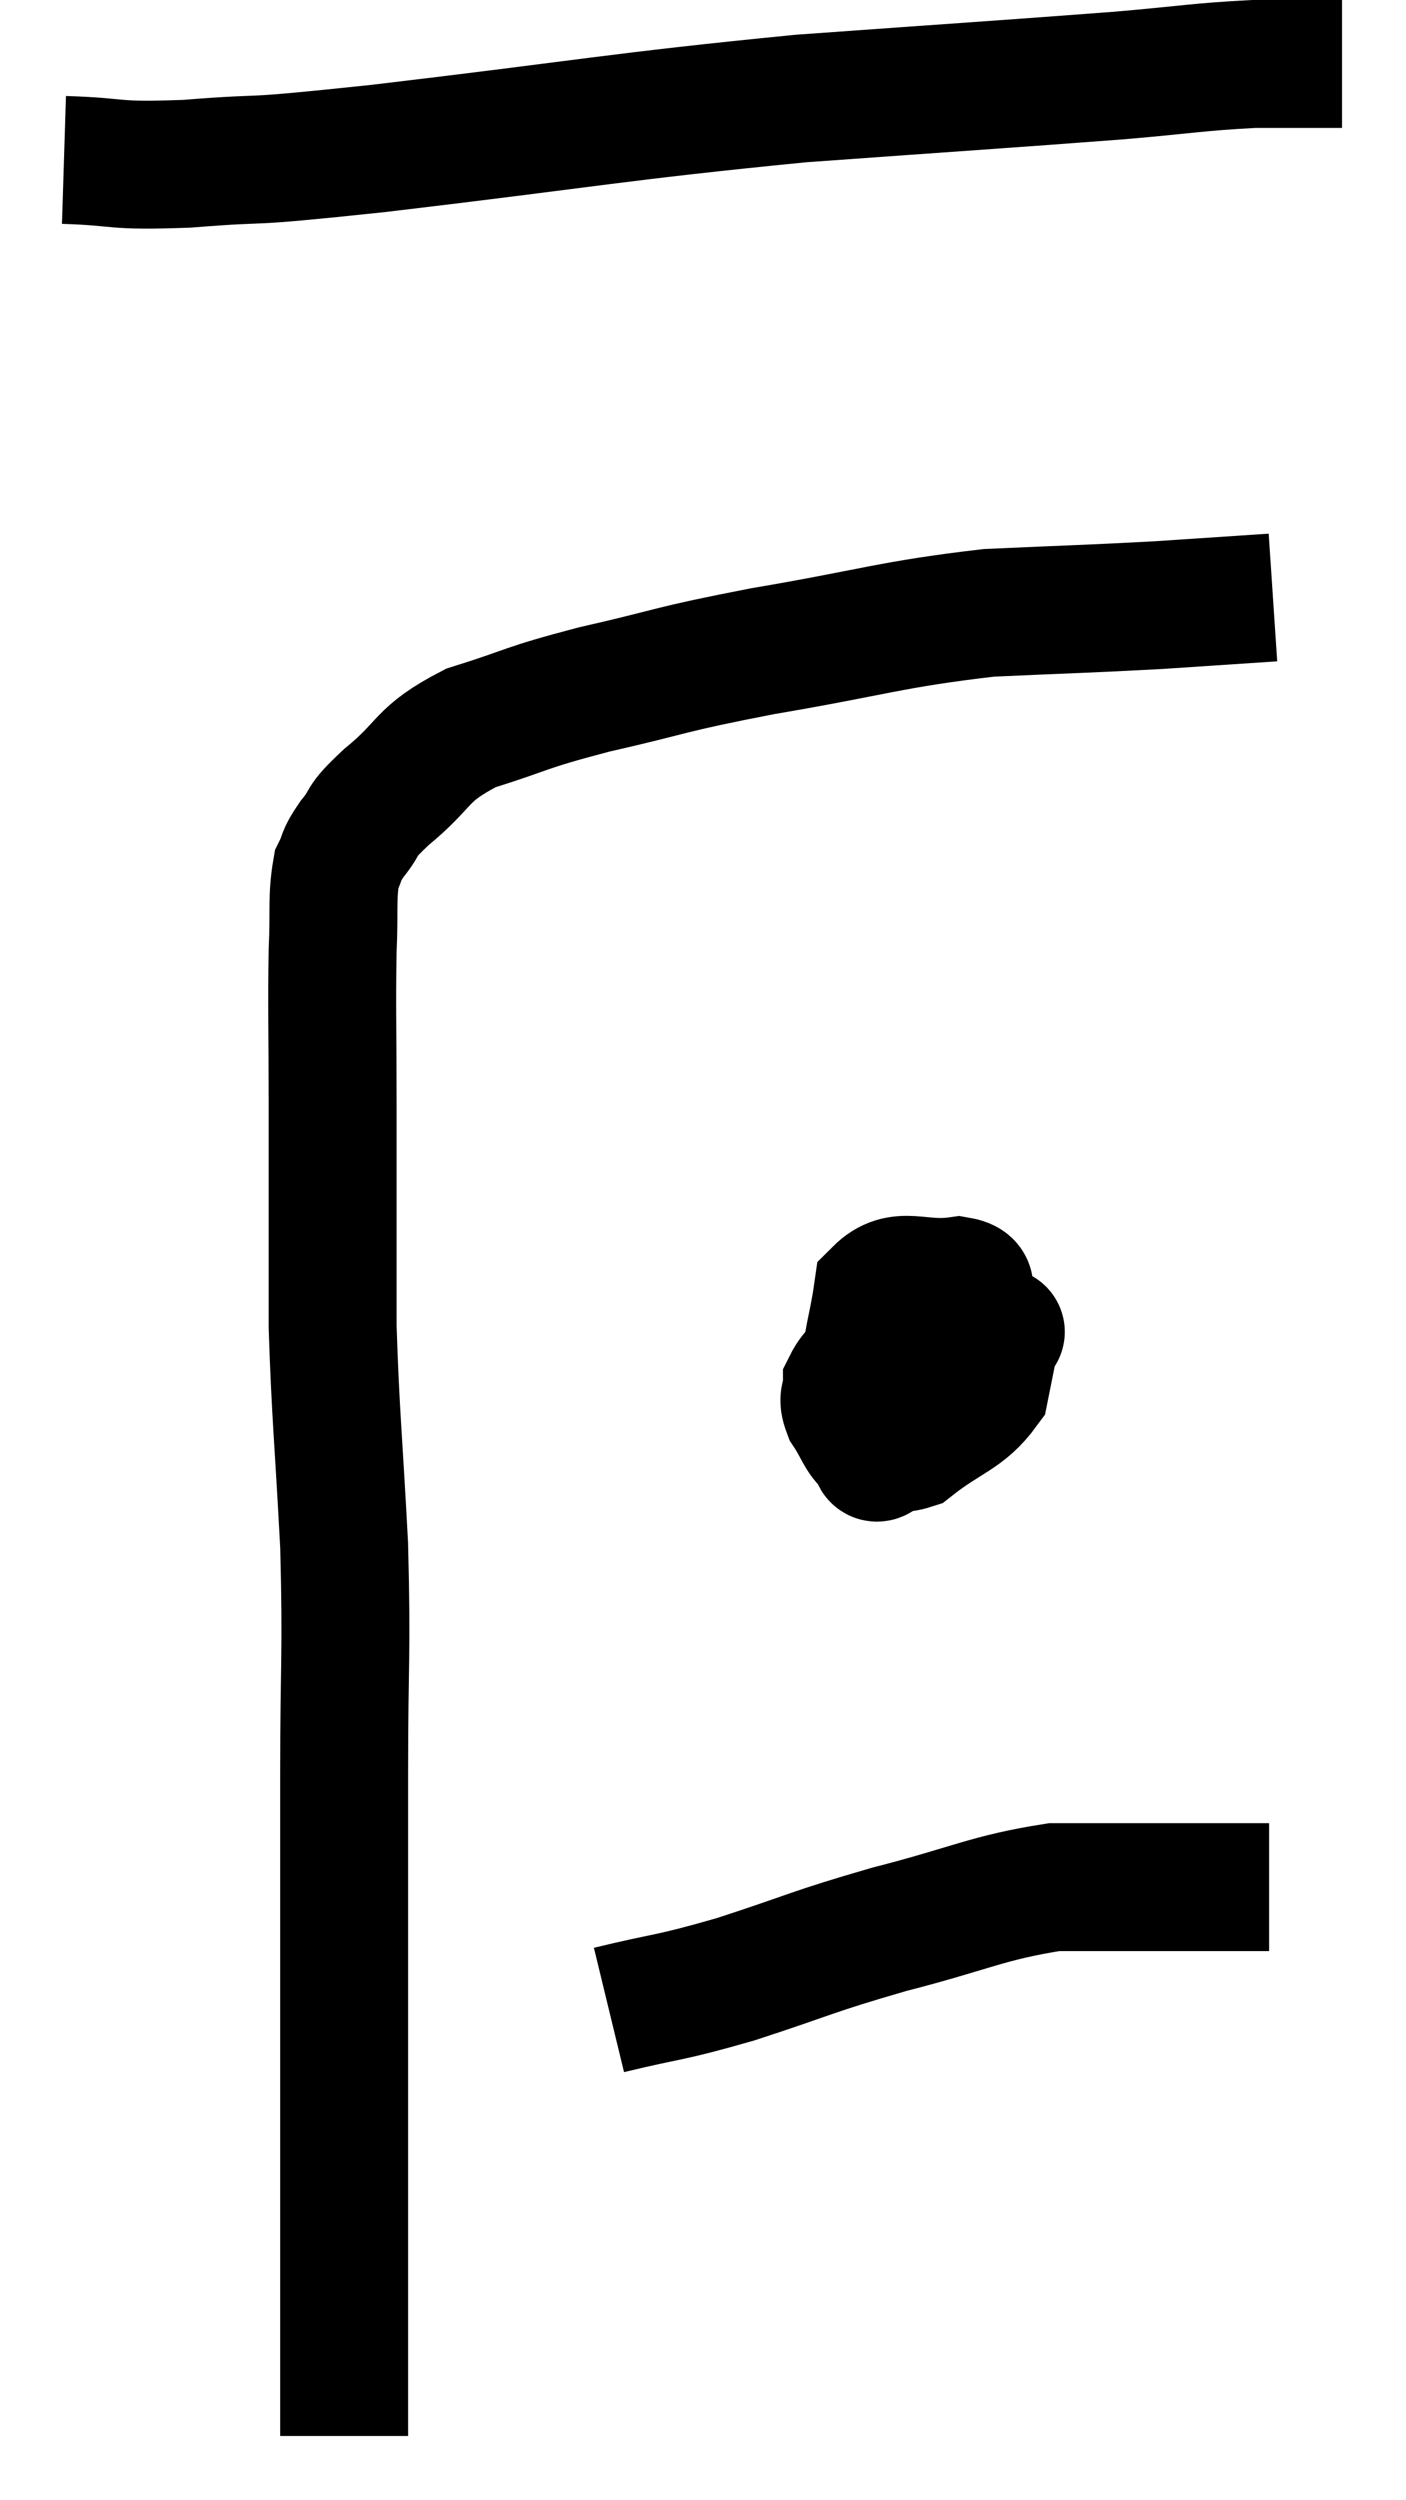 <svg xmlns="http://www.w3.org/2000/svg" viewBox="4.7 6.86 21.98 39.08" width="21.98" height="39.08"><path d="M 10.08 44.94 C 10.08 42.33, 10.08 42.315, 10.08 39.72 C 10.08 37.14, 10.08 36.735, 10.08 34.56 C 10.08 32.79, 10.125 32.76, 10.08 31.02 C 9.99 29.31, 9.945 28.98, 9.9 27.6 C 9.9 26.55, 9.9 26.37, 9.9 25.5 C 9.9 24.81, 9.9 25.065, 9.9 24.12 C 9.9 22.92, 9.885 22.635, 9.9 21.72 C 9.93 21.09, 9.885 20.895, 9.96 20.46 C 10.08 20.22, 10.005 20.265, 10.2 19.98 C 10.47 19.65, 10.275 19.755, 10.74 19.32 C 11.4 18.78, 11.25 18.66, 12.06 18.24 C 13.02 17.94, 12.84 17.94, 13.98 17.64 C 15.3 17.34, 15.075 17.34, 16.62 17.04 C 18.39 16.74, 18.615 16.62, 20.16 16.44 C 21.48 16.38, 21.69 16.38, 22.8 16.32 L 24.6 16.2" fill="none" stroke="black" stroke-width="2"></path><path d="M 19.56 27.96 C 18.99 27.96, 18.825 27.825, 18.42 27.96 C 18.18 28.23, 18.06 28.26, 17.94 28.5 C 17.94 28.71, 17.85 28.68, 17.94 28.92 C 18.12 29.19, 18.135 29.325, 18.3 29.46 C 18.45 29.46, 18.27 29.88, 18.6 29.46 C 19.11 28.62, 19.32 28.32, 19.62 27.78 C 19.71 27.54, 19.785 27.525, 19.8 27.3 C 19.74 27.09, 20.025 26.94, 19.68 26.88 C 19.05 26.97, 18.78 26.7, 18.42 27.06 C 18.33 27.69, 18.24 27.81, 18.24 28.32 C 18.33 28.71, 18.24 28.815, 18.42 29.1 C 18.69 29.28, 18.54 29.595, 18.96 29.46 C 19.53 29.01, 19.77 29.01, 20.1 28.56 C 20.19 28.11, 20.235 27.885, 20.28 27.66 C 20.28 27.66, 20.43 27.705, 20.28 27.66 C 19.98 27.57, 20.07 27.39, 19.68 27.48 C 19.2 27.75, 19.065 27.675, 18.72 28.02 C 18.51 28.44, 18.405 28.65, 18.3 28.86 L 18.3 28.86" fill="none" stroke="black" stroke-width="2"></path><path d="M 14.22 38.28 C 15.21 38.04, 15.105 38.115, 16.2 37.8 C 17.4 37.41, 17.355 37.38, 18.6 37.02 C 19.89 36.69, 20.13 36.525, 21.18 36.36 C 21.99 36.36, 22.11 36.36, 22.8 36.36 C 23.37 36.36, 23.58 36.36, 23.94 36.36 C 24.09 36.36, 24.09 36.36, 24.24 36.36 L 24.54 36.36" fill="none" stroke="black" stroke-width="2"></path><path d="M 5.7 9.36 C 6.66 9.39, 6.39 9.465, 7.62 9.42 C 9.12 9.3, 8.22 9.435, 10.62 9.18 C 13.92 8.79, 14.325 8.685, 17.22 8.4 C 19.71 8.22, 20.43 8.175, 22.2 8.04 C 23.25 7.95, 23.43 7.905, 24.3 7.86 L 25.68 7.86" fill="none" stroke="black" stroke-width="2"></path></svg>